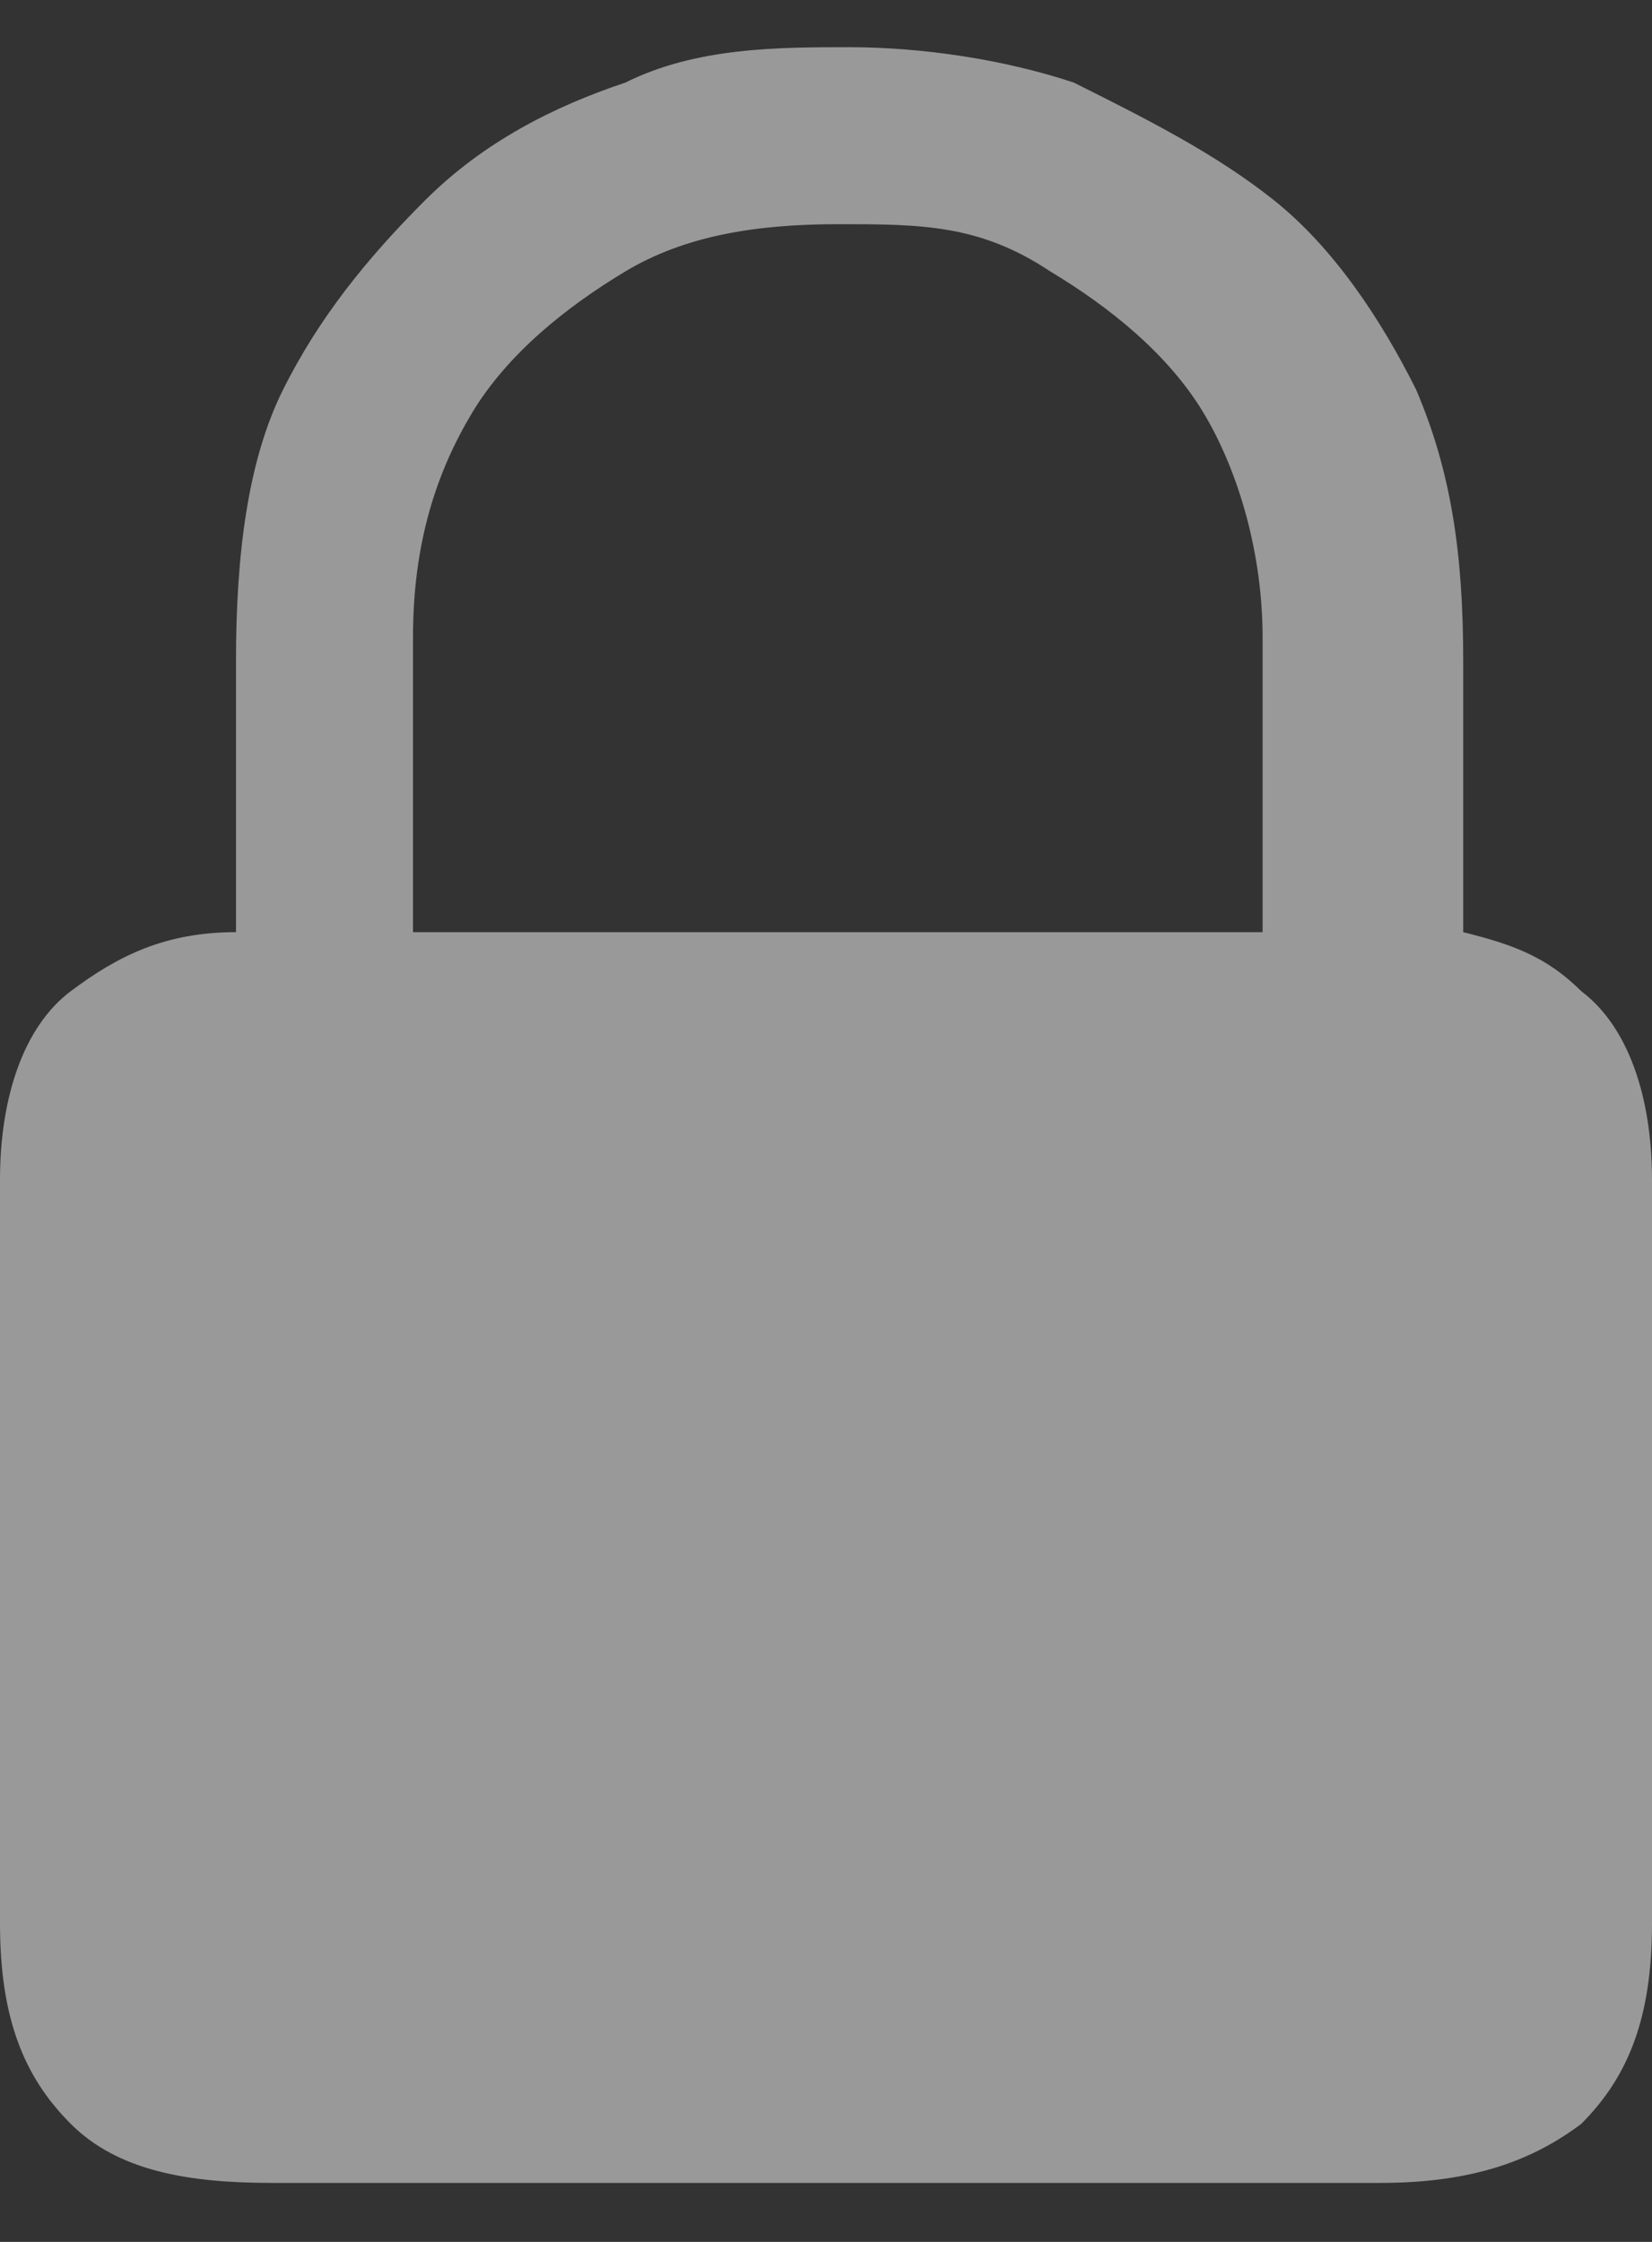 <?xml version="1.0" encoding="UTF-8"?>
<svg id="Ebene_1" xmlns="http://www.w3.org/2000/svg" version="1.1" viewBox="0 0 14 19">
  <rect x="0" y="0" width="14" height="19" fill="#333333" stroke="none"/>
  <!-- Generator: Adobe Illustrator 29.7.1, SVG Export Plug-In . SVG Version: 2.1.1 Build 8)  -->
  <defs>
    <style>
      .st0 {
        fill: #fff;
        isolation: isolate;
        opacity: .5;
      }
    </style>
  </defs>
  <path class="st0" d="M13.4,8.4c-.3-.3-.6-.4-1-.5v-2.3c0-.9-.1-1.6-.4-2.3-.3-.6-.7-1.2-1.2-1.6-.5-.4-1.1-.7-1.7-1-.6-.2-1.3-.3-1.9-.3s-1.3,0-1.9.3c-.6.2-1.2.5-1.7,1s-.9,1-1.2,1.6c-.3.6-.4,1.4-.4,2.3v2.3c-.6,0-1,.2-1.4.5-.4.3-.6.9-.6,1.6v6.3c0,.8.2,1.3.6,1.7s1,.5,1.7.5h9.4c.8,0,1.3-.2,1.7-.5.4-.4.6-.9.6-1.7v-6.3c0-.7-.2-1.3-.6-1.6ZM3.5,5.4c0-.8.2-1.4.5-1.9s.8-.9,1.3-1.2c.5-.3,1.1-.4,1.8-.4s1.2,0,1.8.4c.5.3,1,.7,1.3,1.2s.5,1.2.5,1.9v2.5H3.5v-2.5Z"/>
</svg>